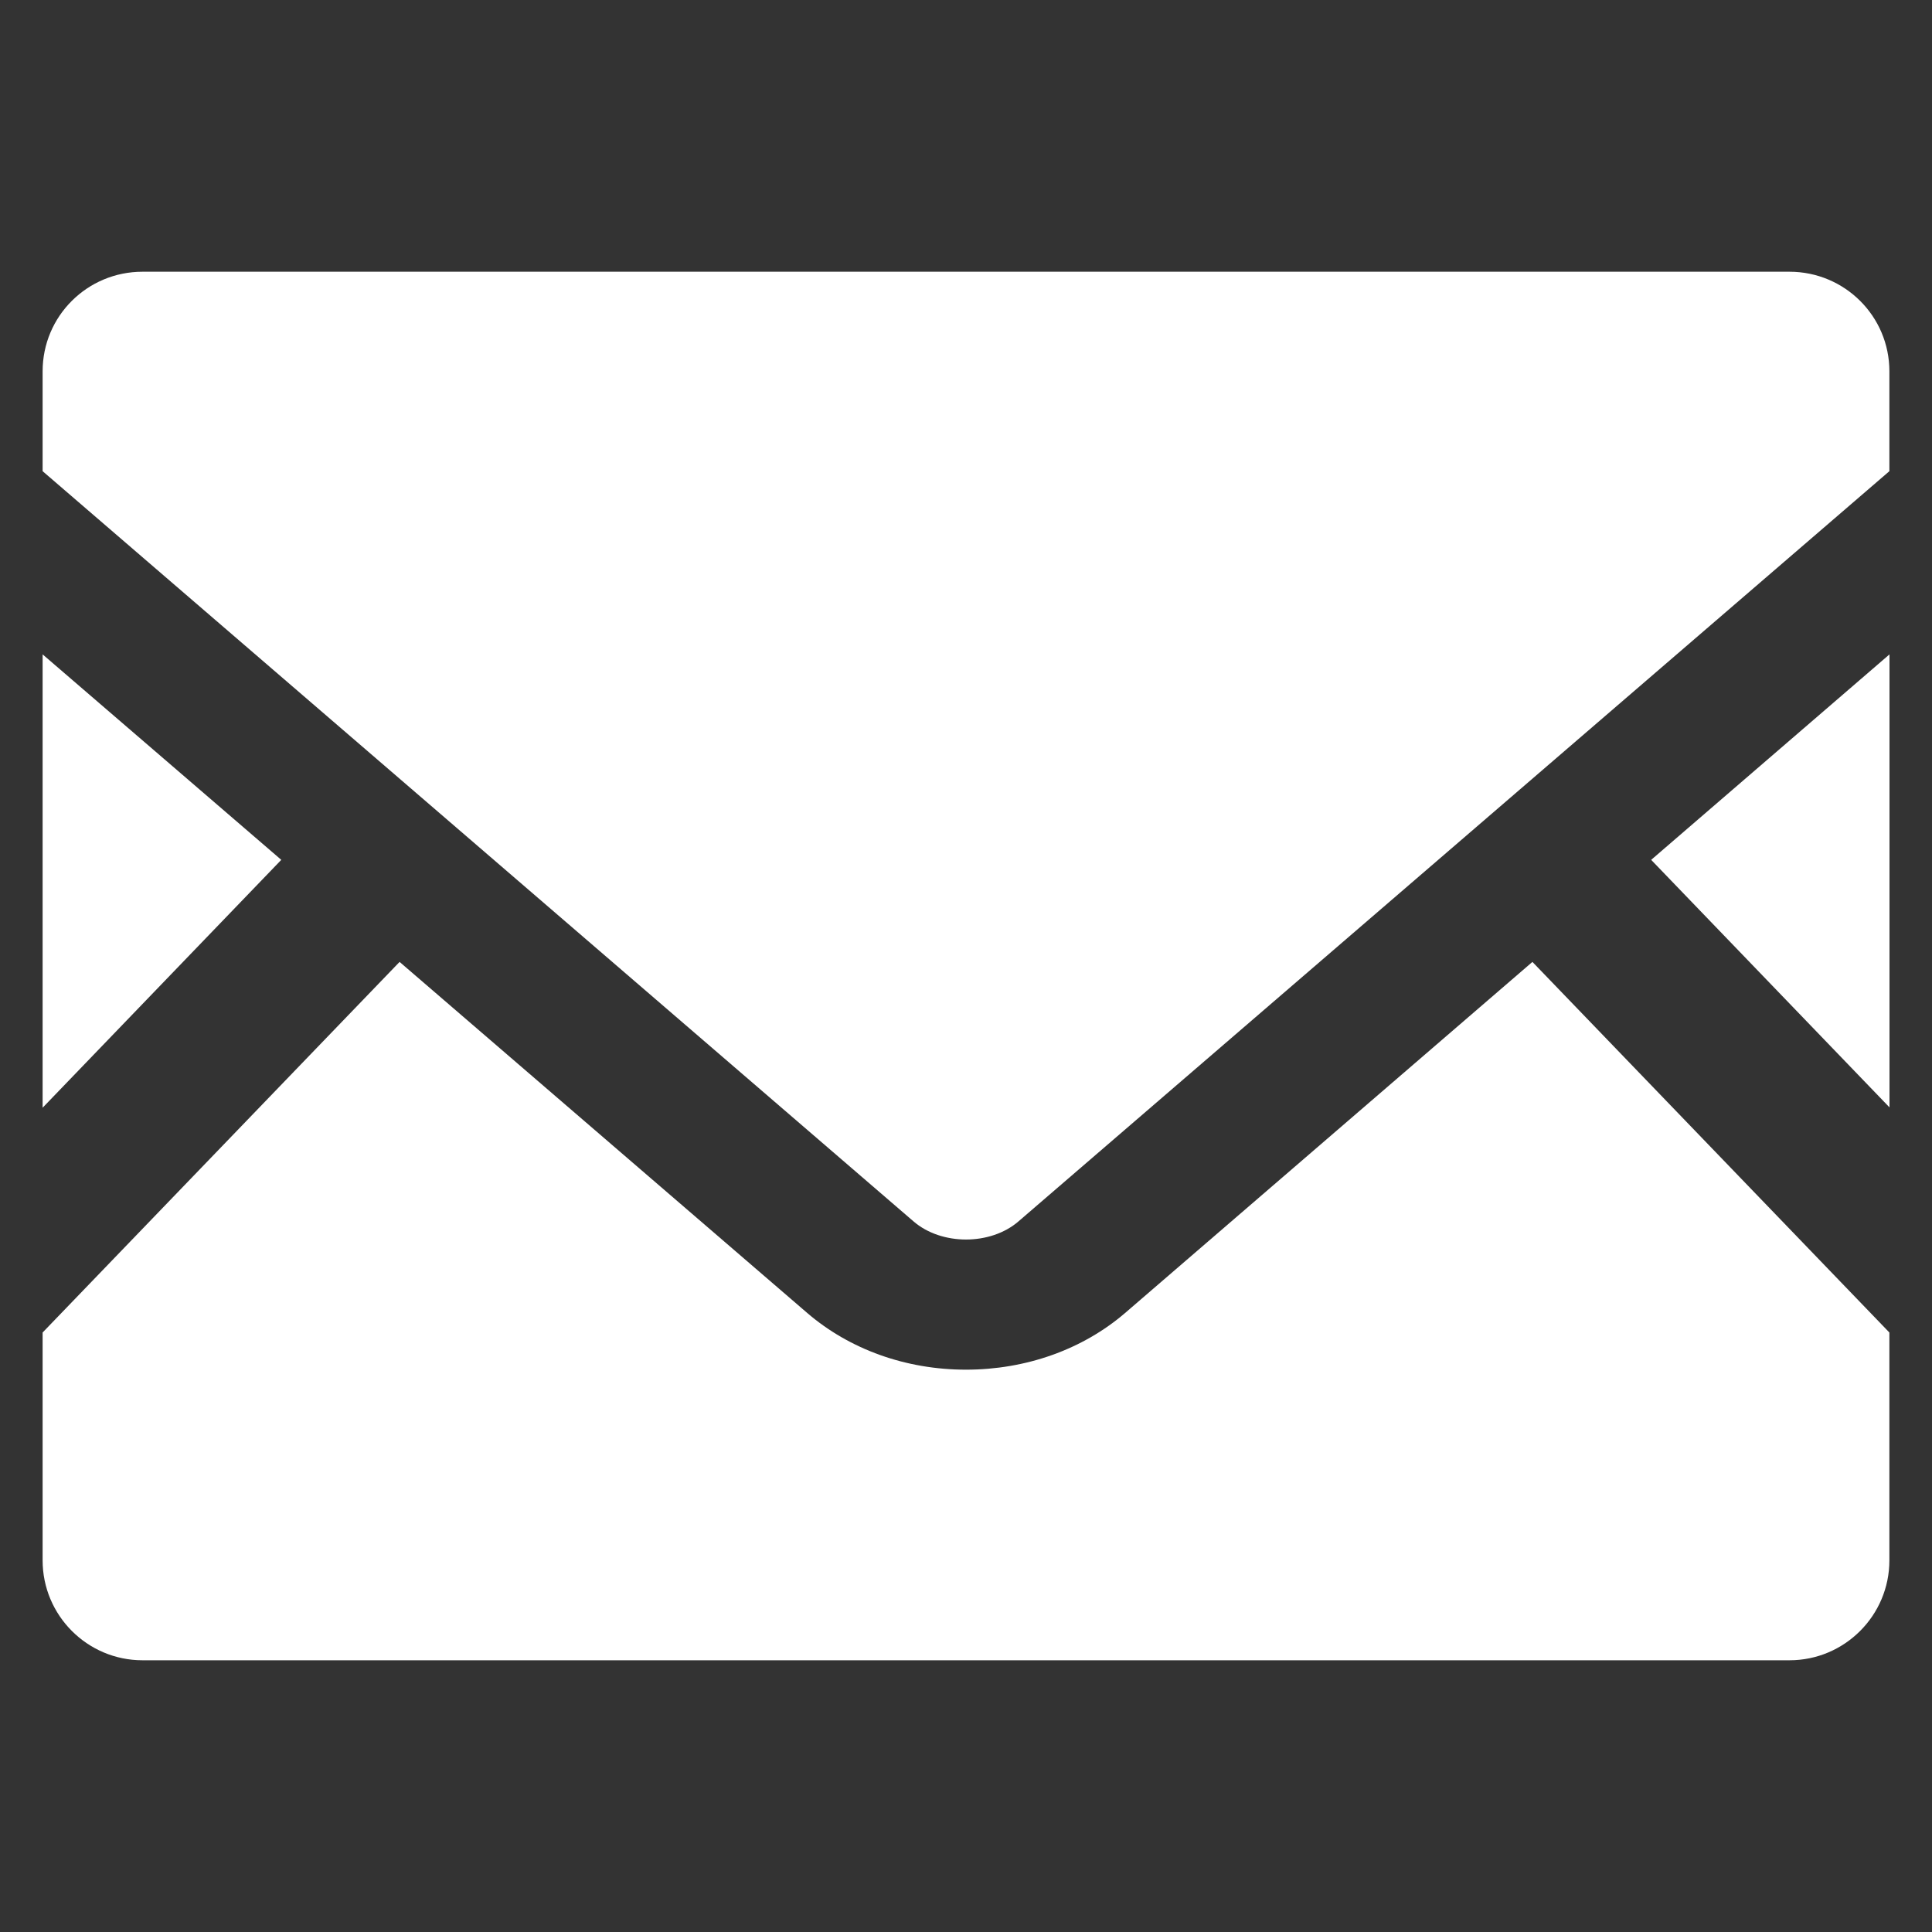 <svg width="17" height="17" viewBox="0 0 17 17" fill="none" xmlns="http://www.w3.org/2000/svg">
<rect x="0" y="0" width="17" height="17" fill="#333333" stroke="none"/>
<g clip-path="url(#clip0_2091_2186)">
<path d="M16.626 9.744L14.529 7.566L16.626 5.758V9.744Z" fill="white"/>
<path d="M2.475 7.566L0.375 9.747V5.758L2.475 7.566Z" fill="white"/>
<path d="M16.625 11.725V13.73C16.625 14.215 16.231 14.609 15.746 14.609H1.254C0.769 14.609 0.375 14.215 0.375 13.73V11.725L3.516 8.464L7.104 11.554C7.477 11.874 7.972 12.052 8.5 12.052C9.028 12.052 9.526 11.874 9.899 11.554L13.484 8.464L16.625 11.725Z" fill="white"/>
<path d="M16.625 3.267V4.146L8.962 10.747C8.716 10.96 8.284 10.96 8.038 10.747L0.375 4.146V3.267C0.375 2.782 0.768 2.391 1.254 2.391H15.746C16.231 2.391 16.625 2.782 16.625 3.267Z" fill="white"/>
</g>
<defs>
<clipPath id="clip0_2091_2186">
<rect width="16.25" height="16.25" fill="white" transform="translate(0.375 0.375)"/>
</clipPath>
</defs>
</svg>
